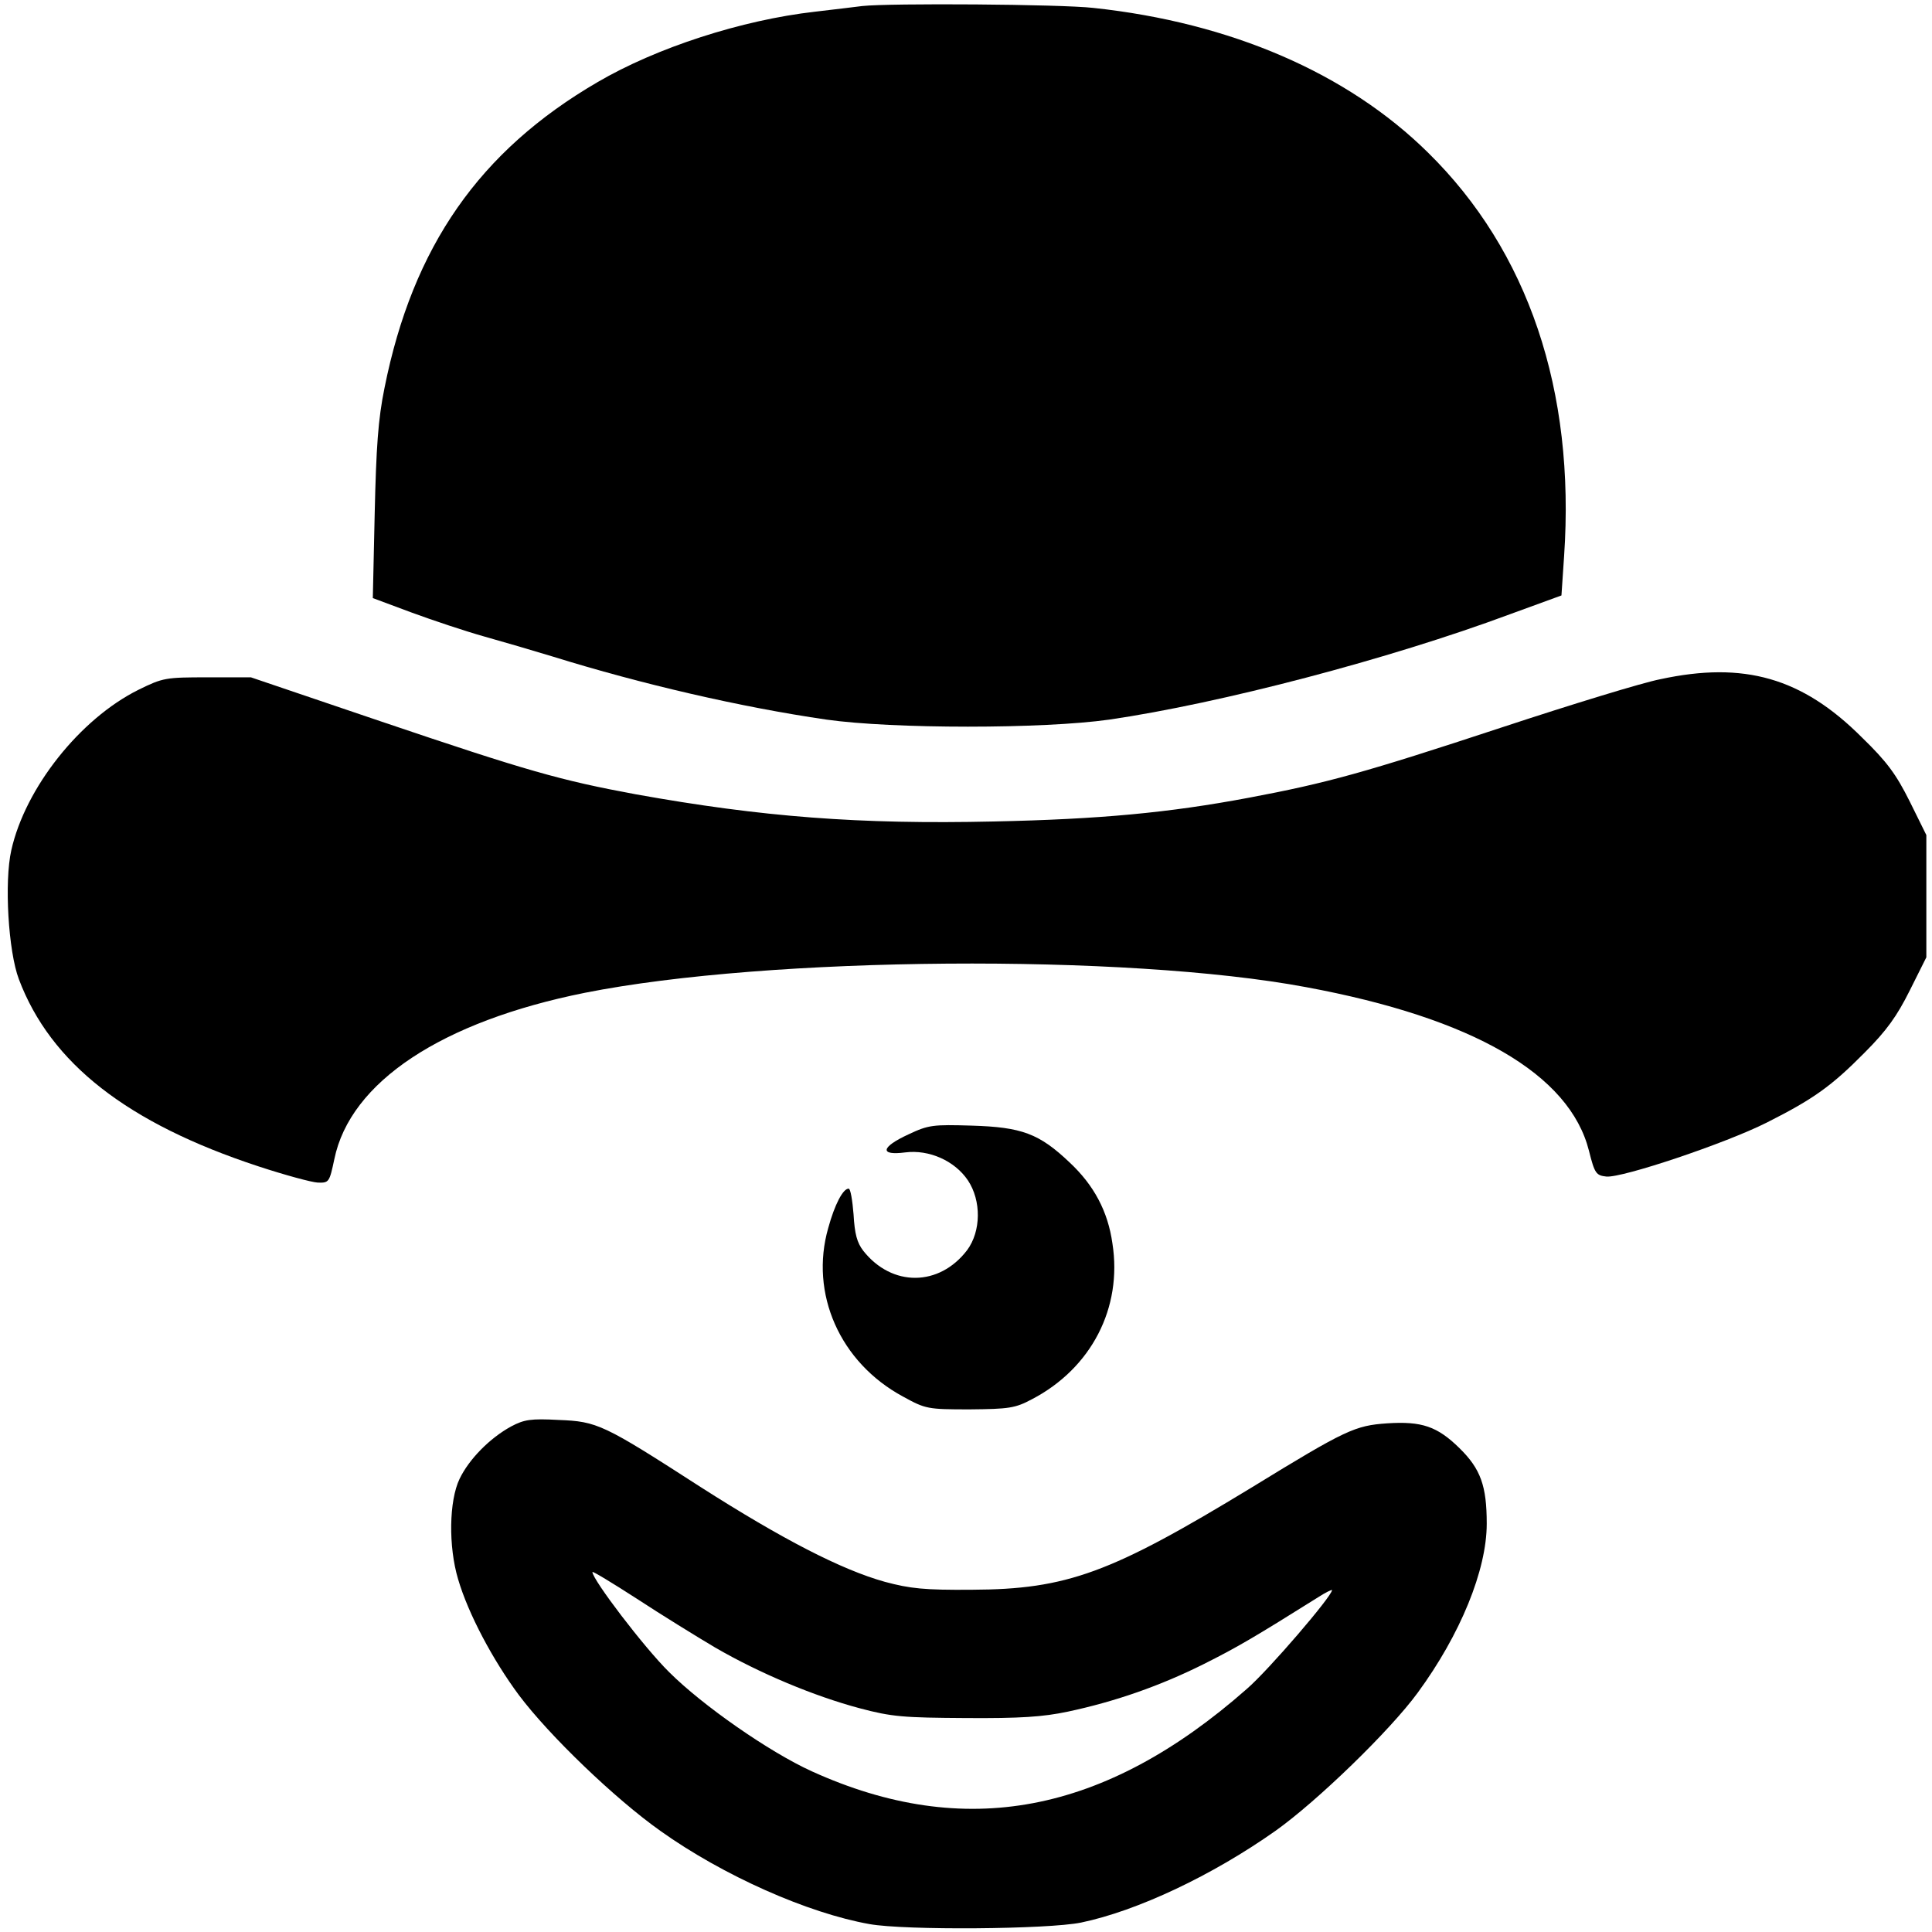 <?xml version="1.0" standalone="no"?>
<!DOCTYPE svg PUBLIC "-//W3C//DTD SVG 20010904//EN"
 "http://www.w3.org/TR/2001/REC-SVG-20010904/DTD/svg10.dtd">
<svg version="1.0" xmlns="http://www.w3.org/2000/svg"
 width="512pt" height="512pt" viewBox="0 0 512 512"
 preserveAspectRatio="xMidYMid meet">
<g transform="translate(0,512) scale(0.1,-0.1)"
fill="#000000" stroke="none">
<path d="M2285 5104 c-16 -2 -73 -9 -125 -15 -194 -22 -420 -95 -577 -187
-312 -182 -489 -435 -564 -810 -17 -83 -22 -157 -26 -332 l-5 -225 102 -38
c57 -21 144 -50 194 -64 50 -14 132 -38 181 -53 235 -73 498 -134 725 -167
176 -25 574 -25 750 0 294 43 741 160 1061 279 l137 50 7 104 c30 439 -95 809
-361 1070 -213 210 -522 344 -886 383 -88 10 -540 13 -613 5z"/>
<path d="M4400 3320 c-47 -9 -236 -67 -421 -128 -364 -120 -462 -147 -669
-186 -213 -40 -395 -57 -676 -63 -357 -8 -615 12 -949 72 -200 37 -288 62
-675 193 l-345 117 -115 0 c-111 0 -118 -1 -183 -33 -155 -77 -300 -260 -337
-425 -19 -84 -8 -268 20 -342 84 -223 288 -382 635 -496 70 -23 140 -42 157
-43 30 -1 31 1 44 62 42 205 285 365 664 441 487 97 1435 104 1911 15 443 -82
699 -231 750 -434 15 -60 19 -65 46 -68 42 -4 316 88 425 143 123 62 171 96
259 185 59 59 86 97 120 165 l44 88 0 162 0 162 -44 89 c-36 72 -60 105 -127
170 -158 158 -312 202 -534 154z"/>
<path d="M2408 2114 c-74 -34 -78 -57 -9 -48 63 8 131 -22 166 -74 36 -54 35
-135 -2 -185 -74 -97 -199 -98 -275 -2 -17 22 -23 45 -26 97 -3 37 -8 68 -13
68 -15 0 -37 -42 -54 -104 -50 -174 31 -357 198 -447 60 -33 65 -34 177 -34
104 1 120 3 165 27 157 82 240 242 213 413 -12 85 -49 154 -113 214 -81 77
-127 94 -260 98 -102 3 -114 2 -167 -23z"/>
<path d="M1355 1340 c-57 -31 -112 -87 -137 -139 -28 -58 -30 -179 -4 -266 27
-92 92 -214 161 -307 81 -108 255 -275 375 -360 167 -119 391 -218 554 -247
94 -17 473 -14 561 4 149 31 348 125 515 243 110 78 304 266 377 366 113 154
183 325 183 448 0 100 -16 145 -72 200 -59 58 -100 72 -192 66 -85 -6 -108
-16 -359 -170 -373 -227 -489 -270 -742 -271 -125 -1 -163 3 -230 21 -115 32
-272 113 -488 251 -259 167 -274 174 -377 178 -73 4 -91 1 -125 -17z m540
-586 c119 -69 263 -129 383 -161 86 -23 117 -25 282 -26 143 -1 204 3 270 17
127 27 246 69 360 126 90 45 137 73 303 177 20 13 37 21 37 19 0 -16 -168
-212 -226 -262 -377 -332 -748 -402 -1153 -218 -112 51 -289 174 -378 263 -66
65 -203 245 -203 265 0 3 53 -29 118 -71 64 -42 158 -100 207 -129z"/>
</g>
</svg>
